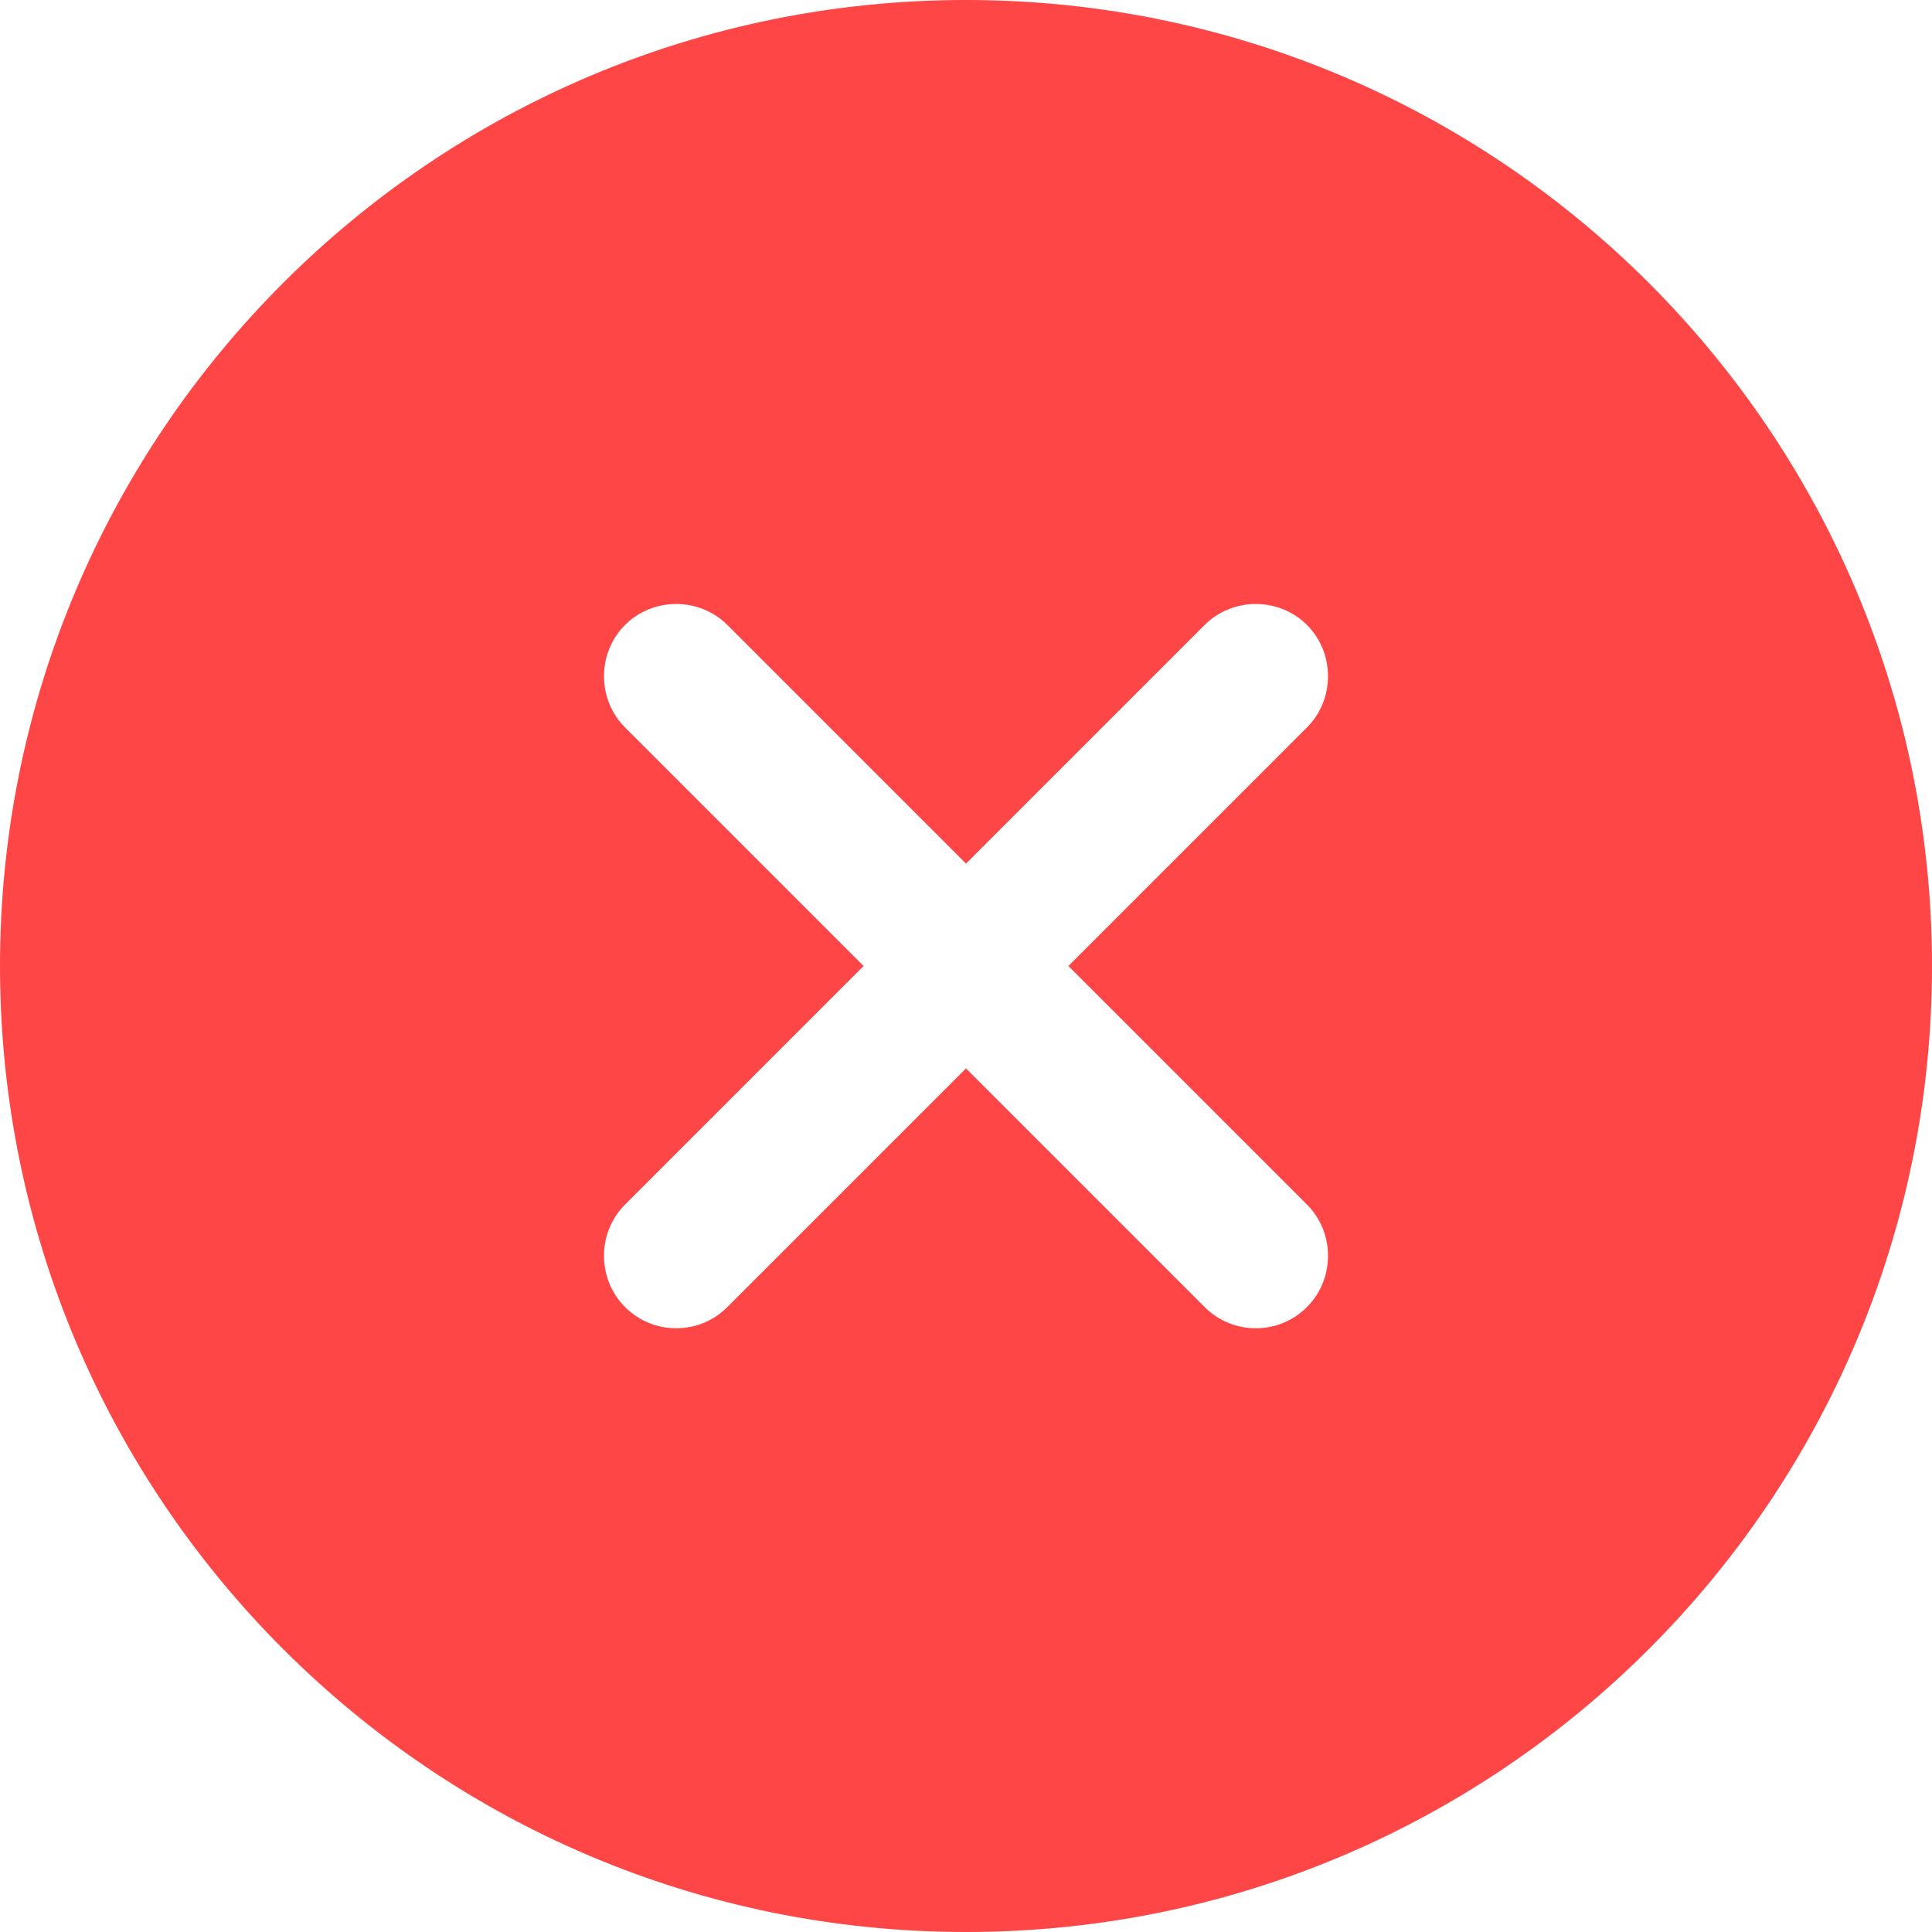 <svg width="28" height="28" viewBox="0 0 28 28" fill="none" xmlns="http://www.w3.org/2000/svg">
<path id="times-circle" d="M14 0C6.272 0 0 6.272 0 14C0 21.728 6.272 28 14 28C21.728 28 28 21.728 28 14C28 6.272 21.728 0 14 0ZM18.942 17.458C19.348 17.864 19.348 18.536 18.942 18.942C18.732 19.152 18.466 19.25 18.2 19.25C17.934 19.25 17.668 19.152 17.458 18.942L14 15.484L10.542 18.942C10.332 19.152 10.066 19.25 9.8 19.25C9.534 19.25 9.268 19.152 9.058 18.942C8.652 18.536 8.652 17.864 9.058 17.458L12.516 14L9.058 10.542C8.652 10.136 8.652 9.464 9.058 9.058C9.464 8.652 10.136 8.652 10.542 9.058L14 12.516L17.458 9.058C17.864 8.652 18.536 8.652 18.942 9.058C19.348 9.464 19.348 10.136 18.942 10.542L15.484 14L18.942 17.458Z" fill="#FF4646"/>
</svg>
